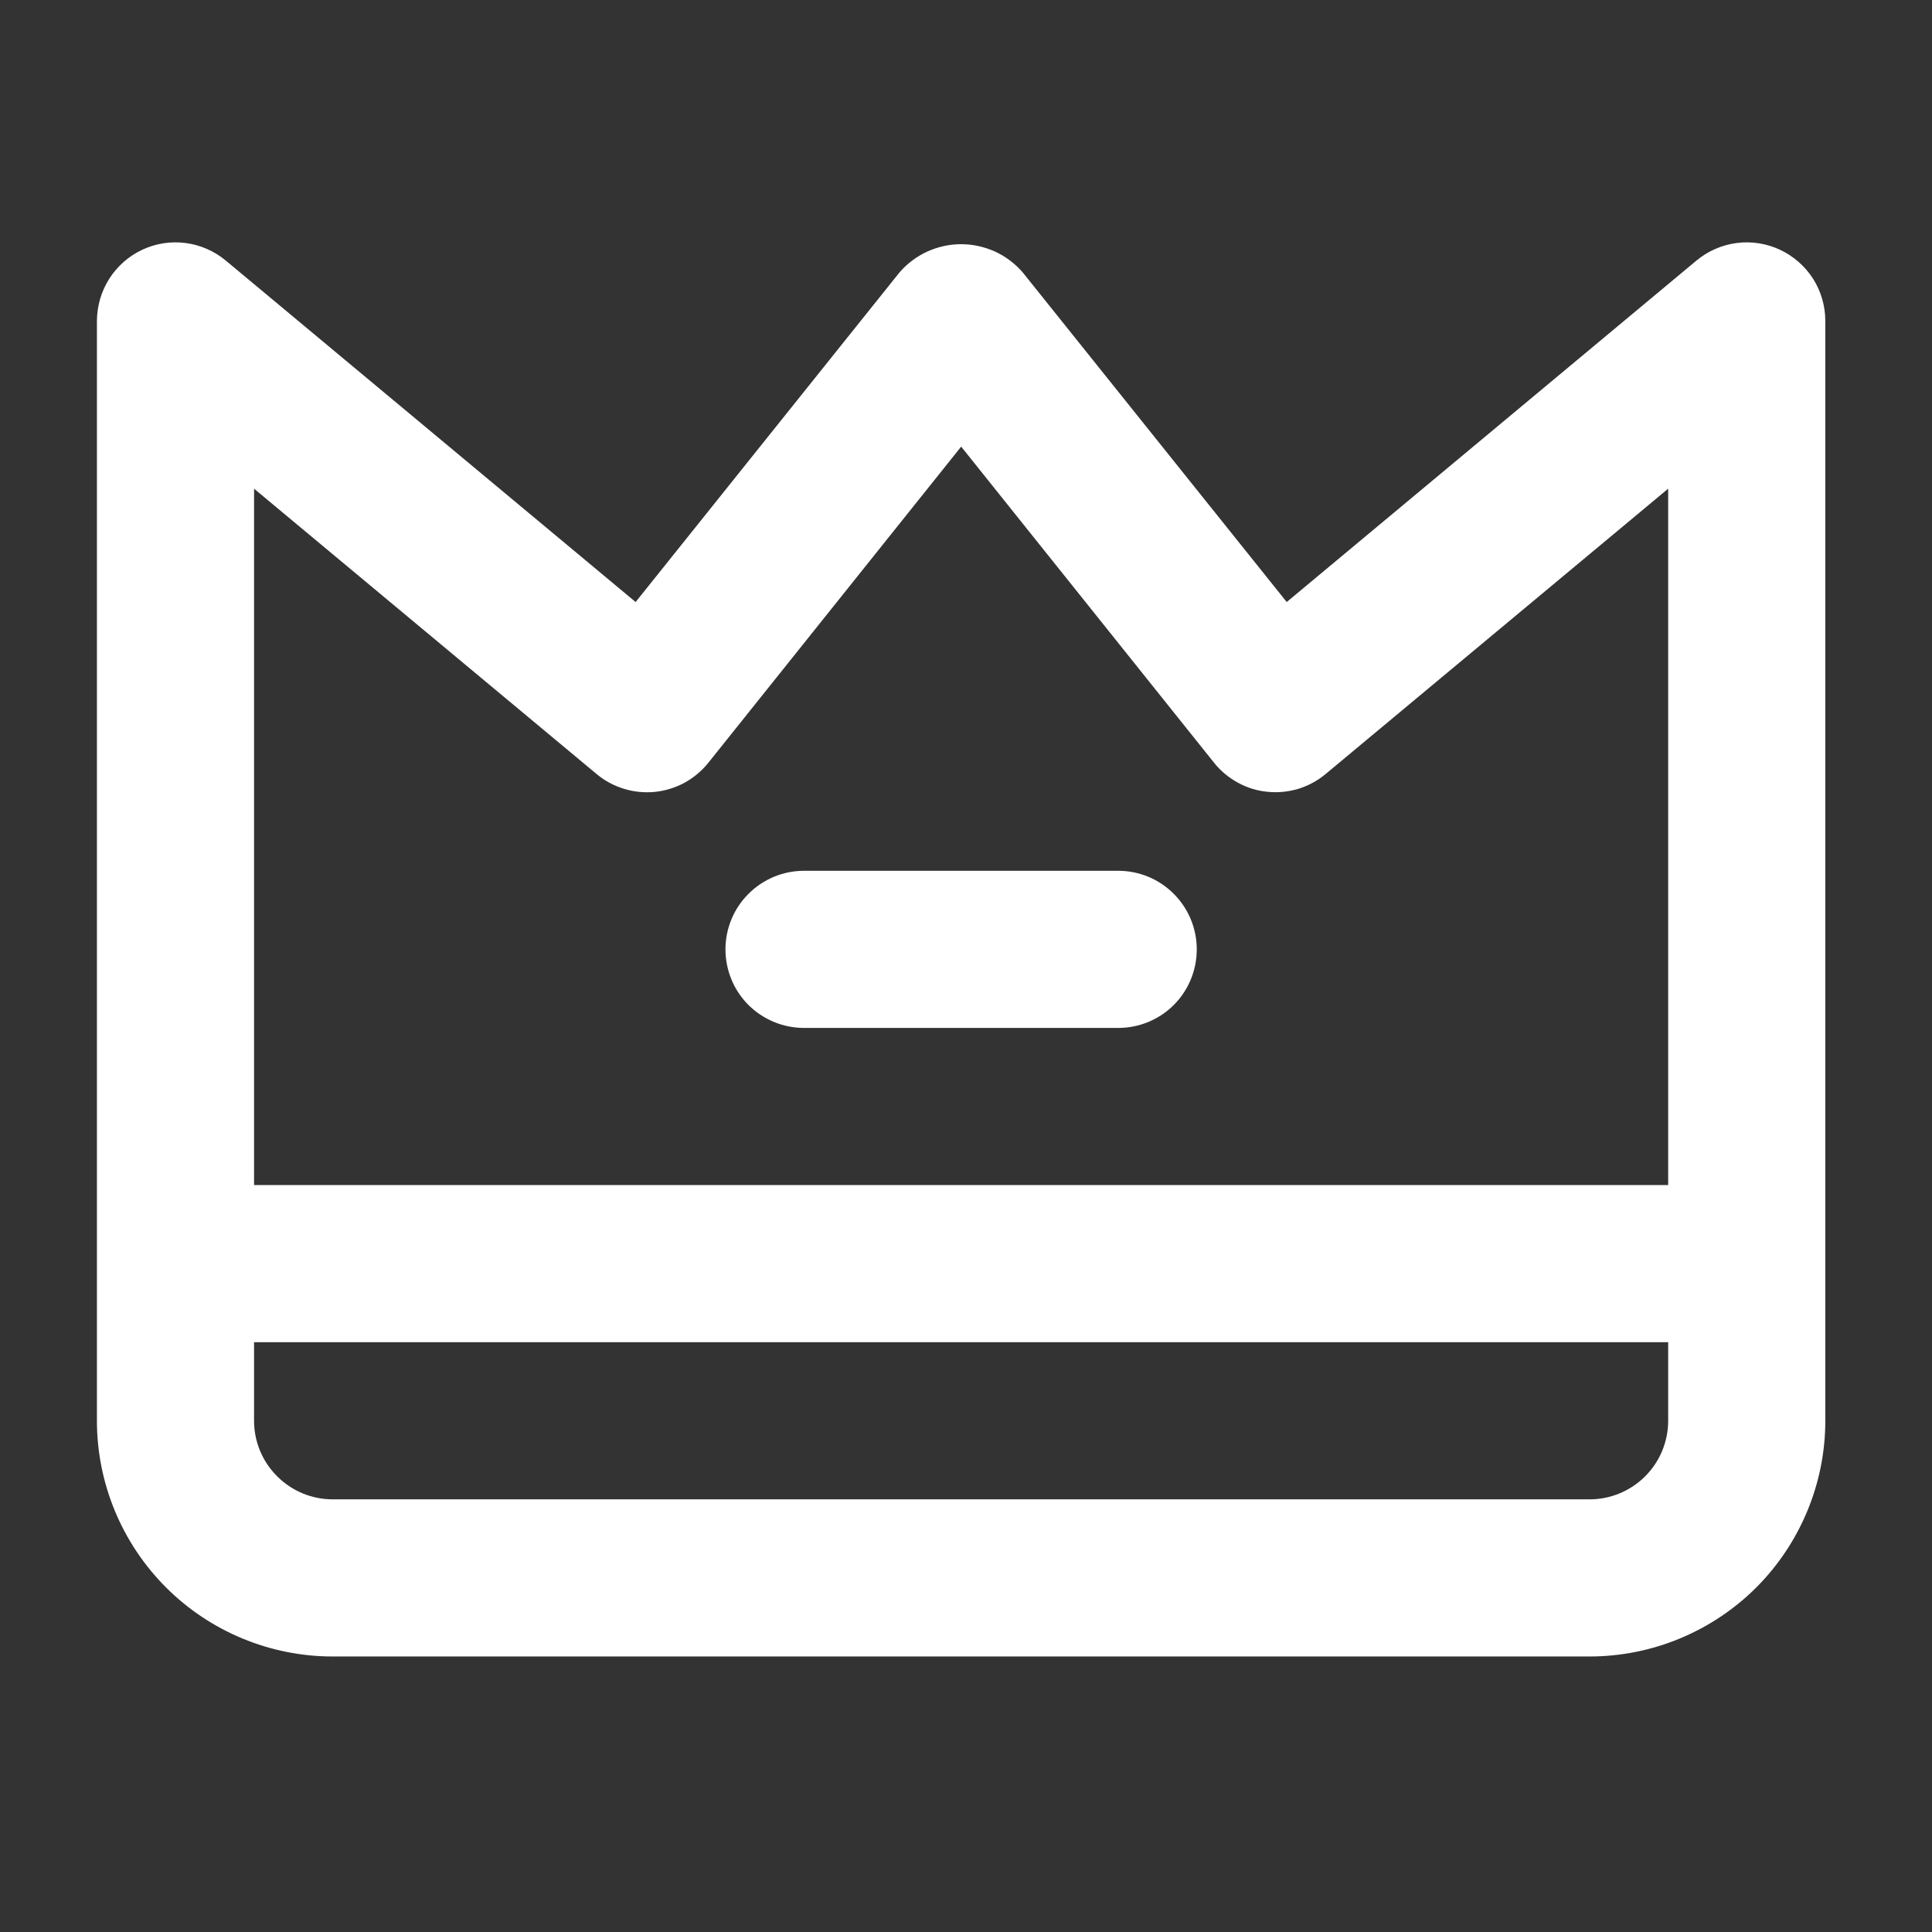 <svg width="18" height="18" viewBox="0 0 18 18" fill="none" xmlns="http://www.w3.org/2000/svg">
<rect x="0" y="0" width="18" height="18" fill="#333333" stroke="none"/>
<g clip-path="url(#clip0_7_476)">
<path d="M16.584 2.327C16.458 2.268 16.318 2.246 16.18 2.264C16.042 2.282 15.912 2.339 15.805 2.428L11.988 5.609L9.526 2.535C9.455 2.454 9.367 2.388 9.269 2.343C9.17 2.299 9.063 2.275 8.955 2.275C8.846 2.275 8.739 2.299 8.641 2.343C8.542 2.388 8.454 2.454 8.383 2.535L5.922 5.609L2.104 2.428C1.997 2.339 1.867 2.282 1.729 2.264C1.591 2.246 1.451 2.268 1.325 2.327C1.199 2.386 1.093 2.48 1.018 2.597C0.943 2.715 0.904 2.851 0.903 2.99V13.237C0.903 13.819 1.135 14.378 1.547 14.79C1.958 15.201 2.517 15.433 3.099 15.433H14.81C15.392 15.433 15.951 15.201 16.363 14.79C16.774 14.378 17.006 13.819 17.006 13.237V2.99C17.006 2.851 16.966 2.714 16.892 2.597C16.817 2.48 16.71 2.386 16.584 2.327ZM15.542 13.237C15.542 13.431 15.465 13.617 15.328 13.754C15.19 13.892 15.004 13.969 14.81 13.969H3.099C2.905 13.969 2.719 13.892 2.582 13.754C2.444 13.617 2.367 13.431 2.367 13.237V12.505H15.542V13.237ZM15.542 11.041H2.367V4.553L5.559 7.212C5.633 7.274 5.72 7.321 5.813 7.349C5.906 7.378 6.004 7.387 6.101 7.378C6.197 7.368 6.291 7.339 6.377 7.293C6.462 7.246 6.538 7.183 6.599 7.107L8.955 4.161L11.311 7.106C11.371 7.182 11.447 7.245 11.533 7.292C11.618 7.339 11.712 7.368 11.809 7.377C11.906 7.387 12.004 7.377 12.097 7.349C12.19 7.32 12.277 7.273 12.351 7.211L15.542 4.553V11.041ZM11.15 8.845C11.15 9.039 11.073 9.226 10.936 9.363C10.799 9.5 10.613 9.577 10.418 9.577H7.491C7.297 9.577 7.111 9.5 6.973 9.363C6.836 9.226 6.759 9.039 6.759 8.845C6.759 8.651 6.836 8.465 6.973 8.328C7.111 8.19 7.297 8.113 7.491 8.113H10.418C10.613 8.113 10.799 8.19 10.936 8.328C11.073 8.465 11.15 8.651 11.15 8.845Z" fill="white"/>
</g>
<defs>
<clipPath id="clip0_7_476">
<rect width="17.566" height="17.566" fill="white" transform="translate(0.172 0.062)"/>
</clipPath>
</defs>
</svg>
